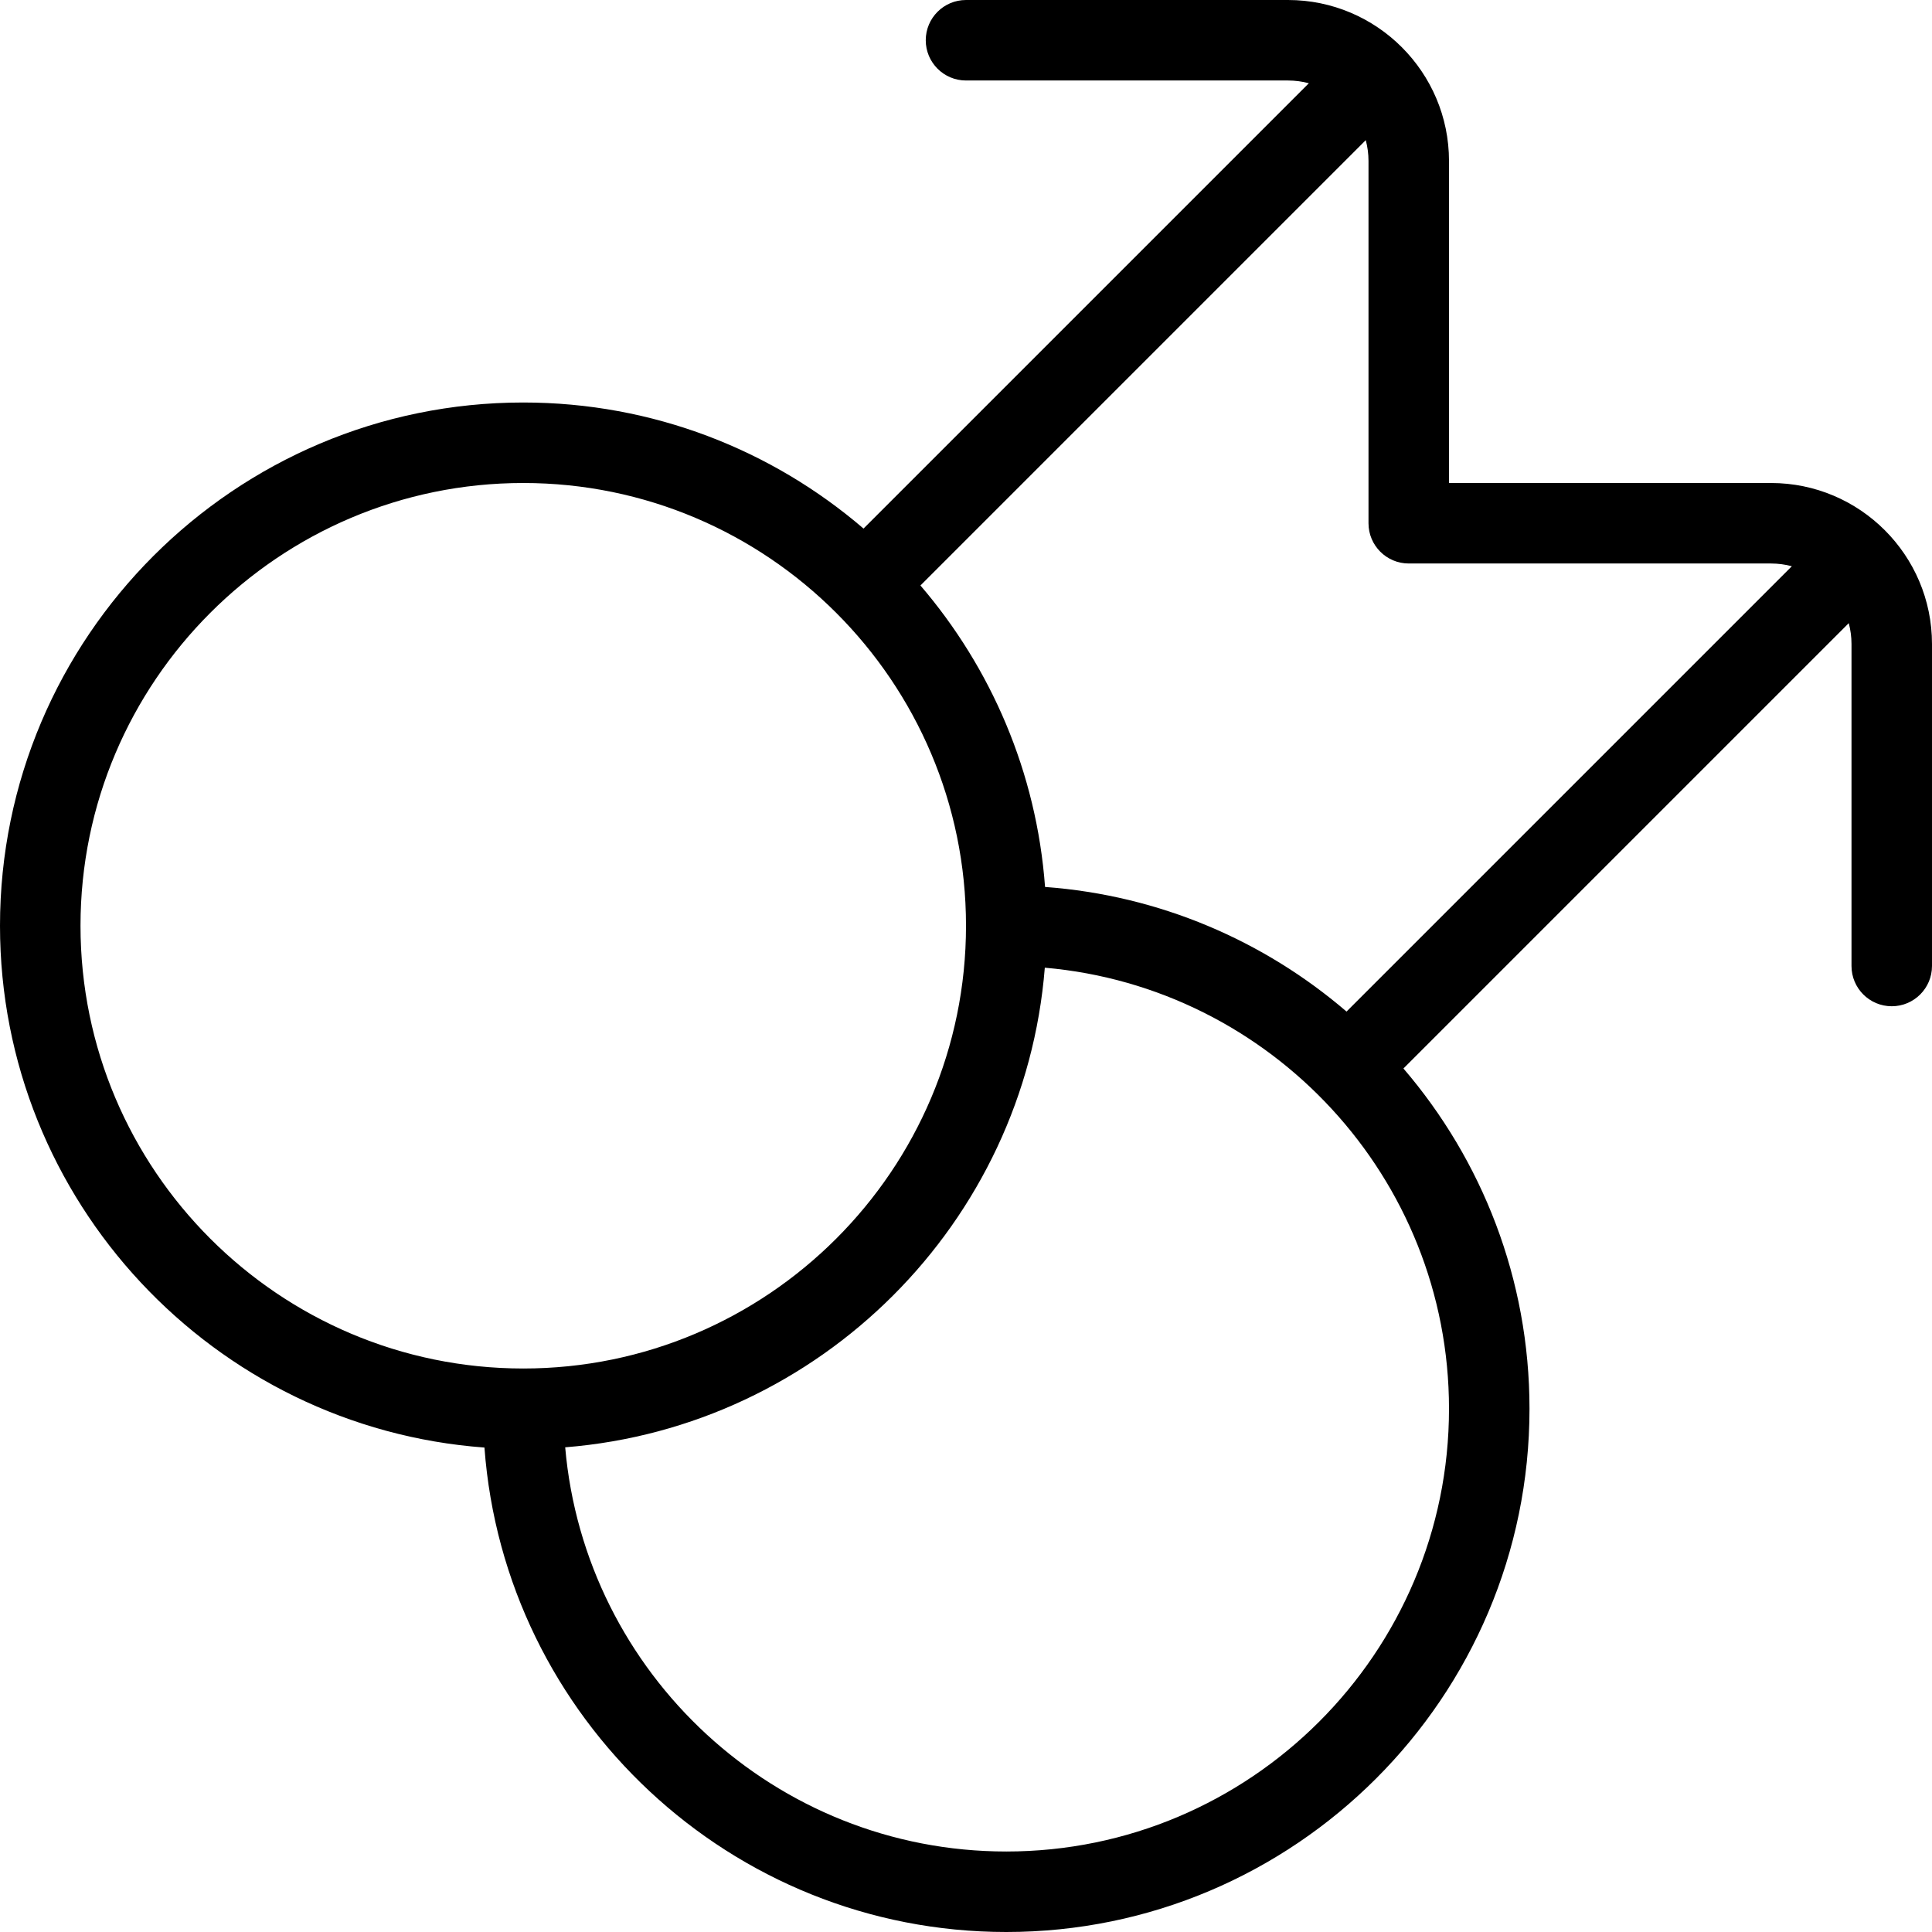 <?xml version="1.0" encoding="UTF-8"?>
<svg xmlns="http://www.w3.org/2000/svg" id="Layer_1" data-name="Layer 1" viewBox="0 0 24 24">
  <path d="m22,6h-4V2c0-1.103-.897-2-2-2h-4c-.276,0-.5.224-.5.5s.224.5.5.5h4c.089,0,.176.012.259.034l-5.532,5.532c-1.137-.976-2.614-1.566-4.227-1.566C2.916,5,0,7.916,0,11.5c0,3.422,2.658,6.235,6.018,6.482.248,3.36,3.06,6.018,6.482,6.018,3.584,0,6.5-2.916,6.5-6.5,0-1.612-.59-3.089-1.566-4.227l5.532-5.532c.022.083.034.169.034.259v4c0,.276.224.5.5.5s.5-.224.5-.5v-4c0-1.103-.897-2-2-2Zm.259,1.034l-5.532,5.532c-1.023-.878-2.321-1.443-3.745-1.548-.105-1.424-.671-2.722-1.548-3.745l5.532-5.532c.022.083.034.169.034.259v4.5c0,.276.224.5.5.5h4.5c.089,0,.176.012.259.034ZM1,11.5c0-3.033,2.467-5.5,5.5-5.5s5.5,2.467,5.5,5.5-2.467,5.5-5.5,5.5S1,14.533,1,11.5Zm11.5,11.5c-2.871,0-5.235-2.212-5.479-5.021,3.169-.253,5.705-2.789,5.958-5.958,2.809.244,5.021,2.608,5.021,5.479,0,3.033-2.467,5.5-5.5,5.5Z"/>
</svg>
